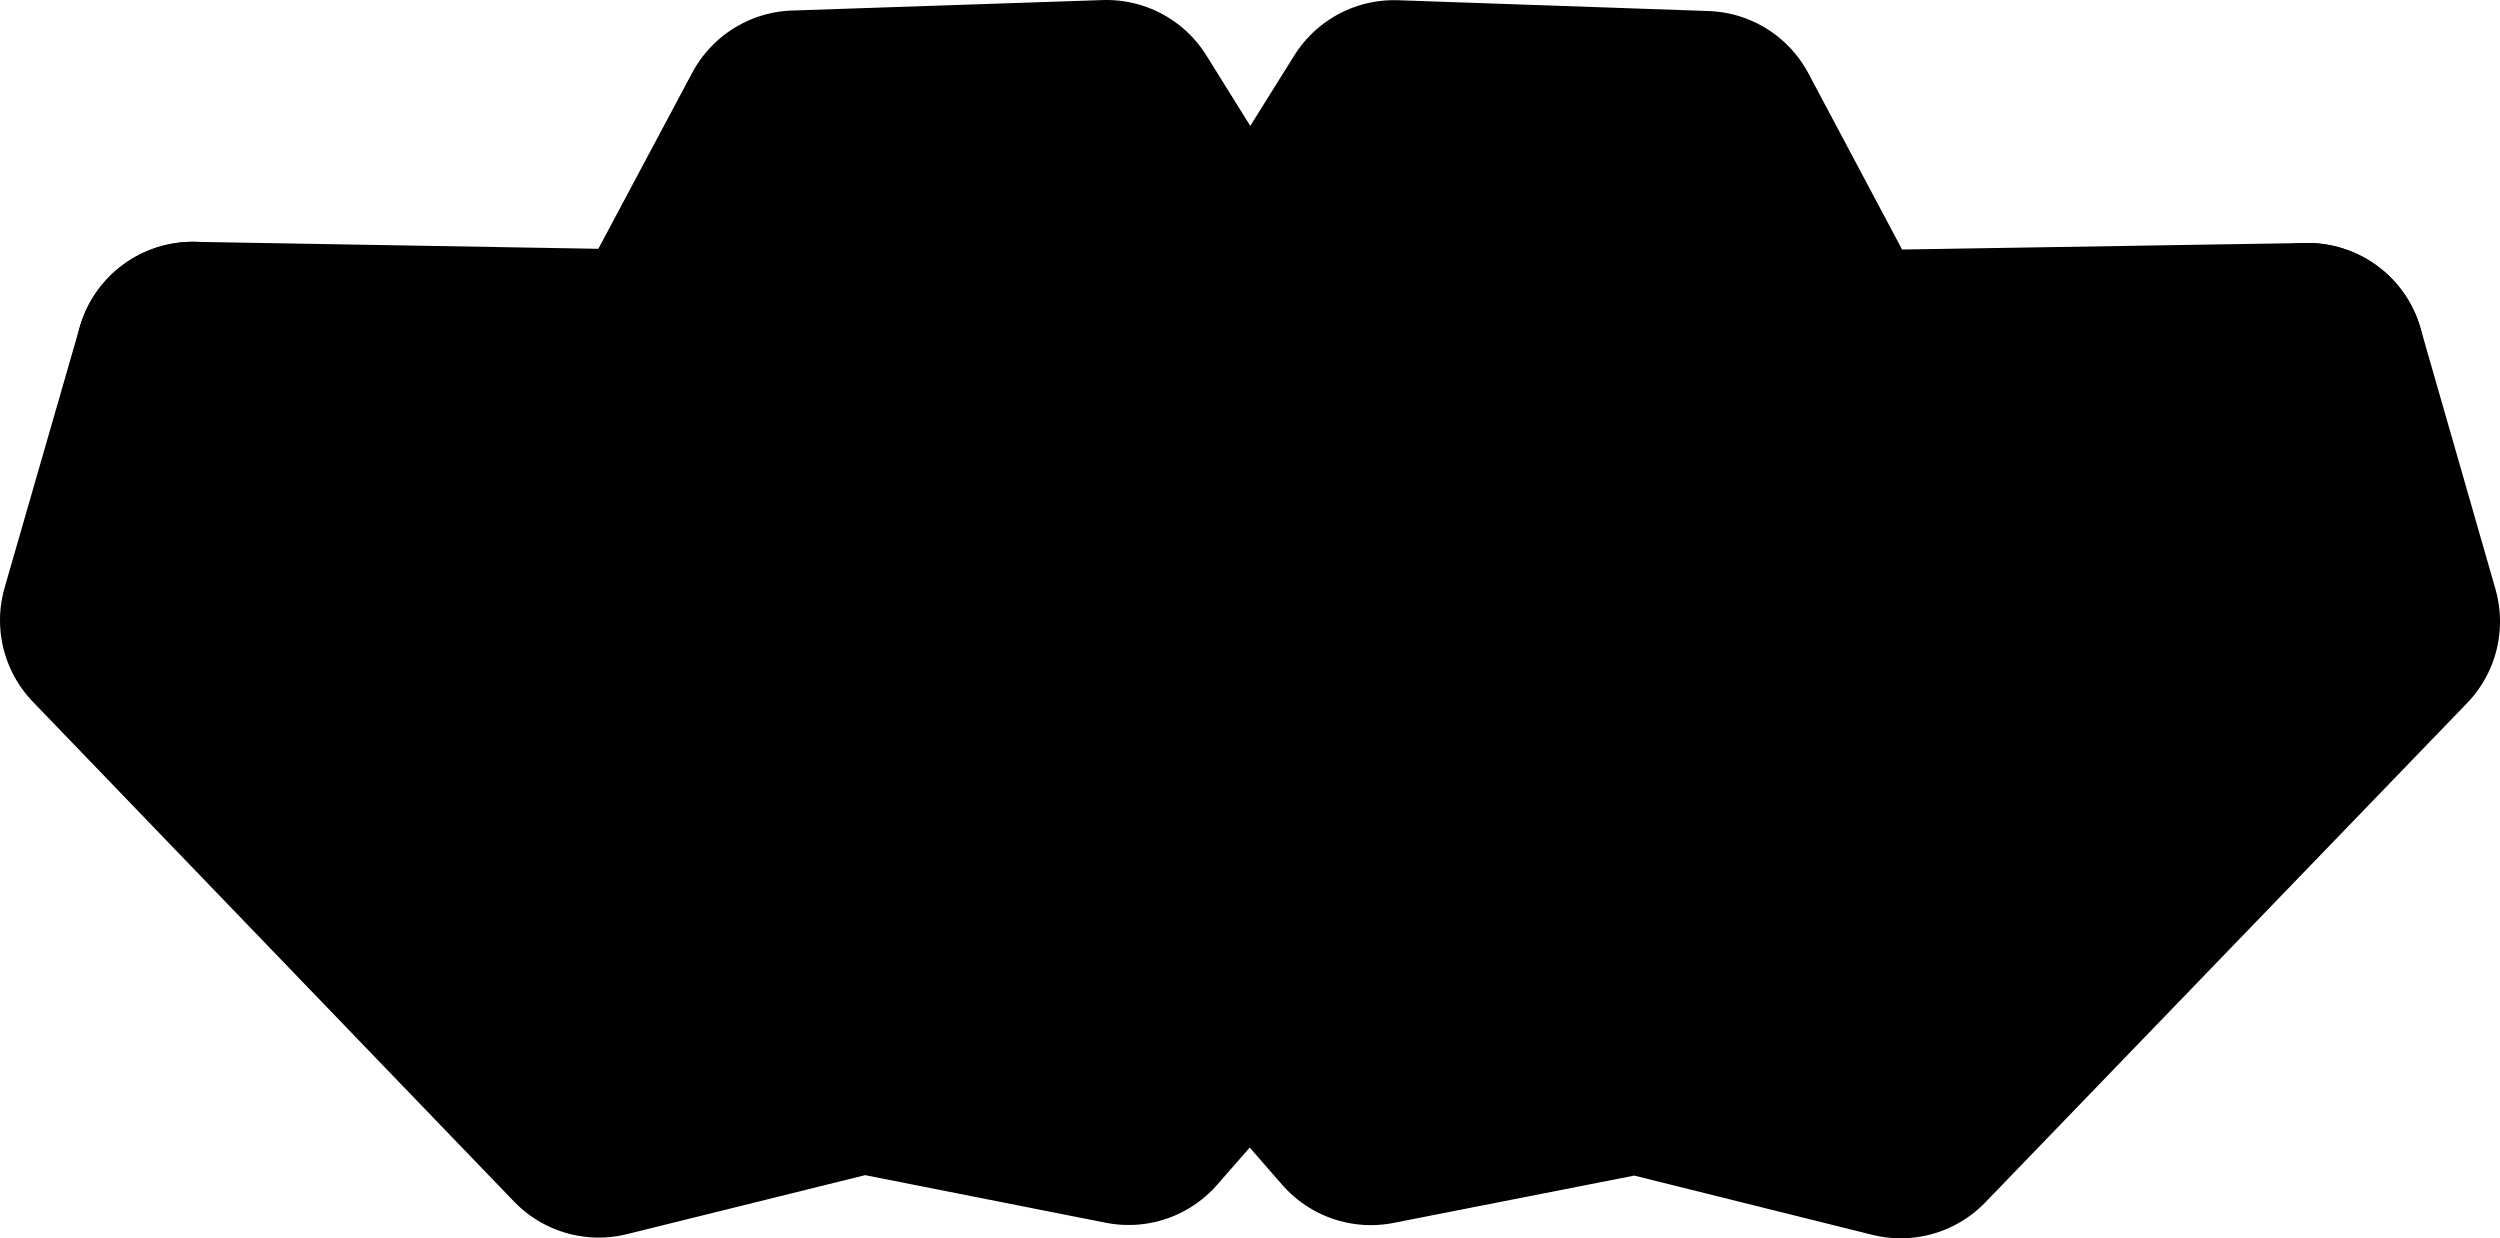 <?xml version="1.0" ?>
<svg xmlns="http://www.w3.org/2000/svg" xmlns:cc="http://creativecommons.org/ns#" xmlns:dc="http://purl.org/dc/elements/1.1/" xmlns:ev="http://www.w3.org/2001/xml-events" xmlns:inkscape="http://www.inkscape.org/namespaces/inkscape" xmlns:rdf="http://www.w3.org/1999/02/22-rdf-syntax-ns#" xmlns:sodipodi="http://sodipodi.sourceforge.net/DTD/sodipodi-0.dtd" xmlns:svg="http://www.w3.org/2000/svg" xmlns:xlink="http://www.w3.org/1999/xlink" baseProfile="full" height="26.333" id="svg2850" inkscape:export-filename=".\USSEnterprise_01.png" inkscape:export-xdpi="90" inkscape:export-ydpi="90" inkscape:output-extension="org.inkscape.output.svg.inkscape" inkscape:version="0.92.4 (5da689c313, 2019-01-14)" sodipodi:docname="harry-potter.svg" sodipodi:version="0.32" style="display:inline" version="1.1" viewBox="0 0 200.929 99.525" width="53.163">
	<defs/>
	<path d="M 15.495,28.883 L 69.303,84.771" id="path138" inkscape:connector-curvature="0" style="display:inline;opacity:1;vector-effect:none;fill:black;fill-opacity:1;stroke:#000000;stroke-width:18.898;stroke-linecap:round;stroke-linejoin:round;stroke-dasharray:none;stroke-dashoffset:0;stroke-opacity:1;marker:none"/>
	<path d="M 69.303,84.771 L 100.465,49.16" id="path139" inkscape:connector-curvature="0" style="display:inline;opacity:1;vector-effect:none;fill:black;fill-opacity:1;stroke:#000000;stroke-width:18.898;stroke-linecap:round;stroke-linejoin:round;stroke-dasharray:none;stroke-dashoffset:0;stroke-opacity:1;marker:none"/>
	<path d="M 100.477,27.968 L 53.706,29.544" id="path140" inkscape:connector-curvature="0" style="display:inline;opacity:1;vector-effect:none;fill:black;fill-opacity:1;stroke:#000000;stroke-width:18.898;stroke-linecap:round;stroke-linejoin:round;stroke-dasharray:none;stroke-dashoffset:0;stroke-opacity:1;marker:none"/>
	<path d="M 131.588,84.806 L 185.457,28.977" id="path141" inkscape:connector-curvature="0" style="display:inline;opacity:1;vector-effect:none;fill:black;fill-opacity:1;stroke:#000000;stroke-width:18.898;stroke-linecap:round;stroke-linejoin:round;stroke-dasharray:none;stroke-dashoffset:0;stroke-opacity:1;marker:none"/>
	<path d="M 100.465,49.16 L 131.588,84.806" id="path142-9" inkscape:connector-curvature="0" style="display:inline;opacity:1;vector-effect:none;fill:black;fill-opacity:1;stroke:#000000;stroke-width:18.898;stroke-linecap:round;stroke-linejoin:round;stroke-dasharray:none;stroke-dashoffset:0;stroke-opacity:1;marker:none"/>
	<path d="M 147.246,29.596 L 100.477,27.968" id="path143" inkscape:connector-curvature="0" style="display:inline;opacity:1;vector-effect:none;fill:black;fill-opacity:1;stroke:#000000;stroke-width:18.898;stroke-linecap:round;stroke-linejoin:round;stroke-dasharray:none;stroke-dashoffset:0;stroke-opacity:1;marker:none"/>
	<path d="M 100.449,77.875 L 110.177,89.016 L 131.588,84.806 L 152.763,90.076 L 191.481,49.951 L 185.457,28.978 L 147.246,29.596 L 137,10.33 L 112.038,9.462 L 100.477,27.968 L 88.936,9.449 L 63.974,10.29 L 53.706,29.544 L 15.495,28.883 L 9.449,49.85 L 48.122,90.018 L 69.303,84.771 L 90.709,89.005 L 100.449,77.875 L 100.465,49.16 L 100.449,77.875" id="path326" inkscape:connector-curvature="0" sodipodi:nodetypes="ccccccccccccccccccccc" style="display:inline;opacity:1;vector-effect:none;fill:black;fill-opacity:1;stroke:#000000;stroke-width:18.898;stroke-linecap:round;stroke-linejoin:round;stroke-dasharray:none;stroke-dashoffset:0;stroke-opacity:1;marker:none"/>
</svg>

